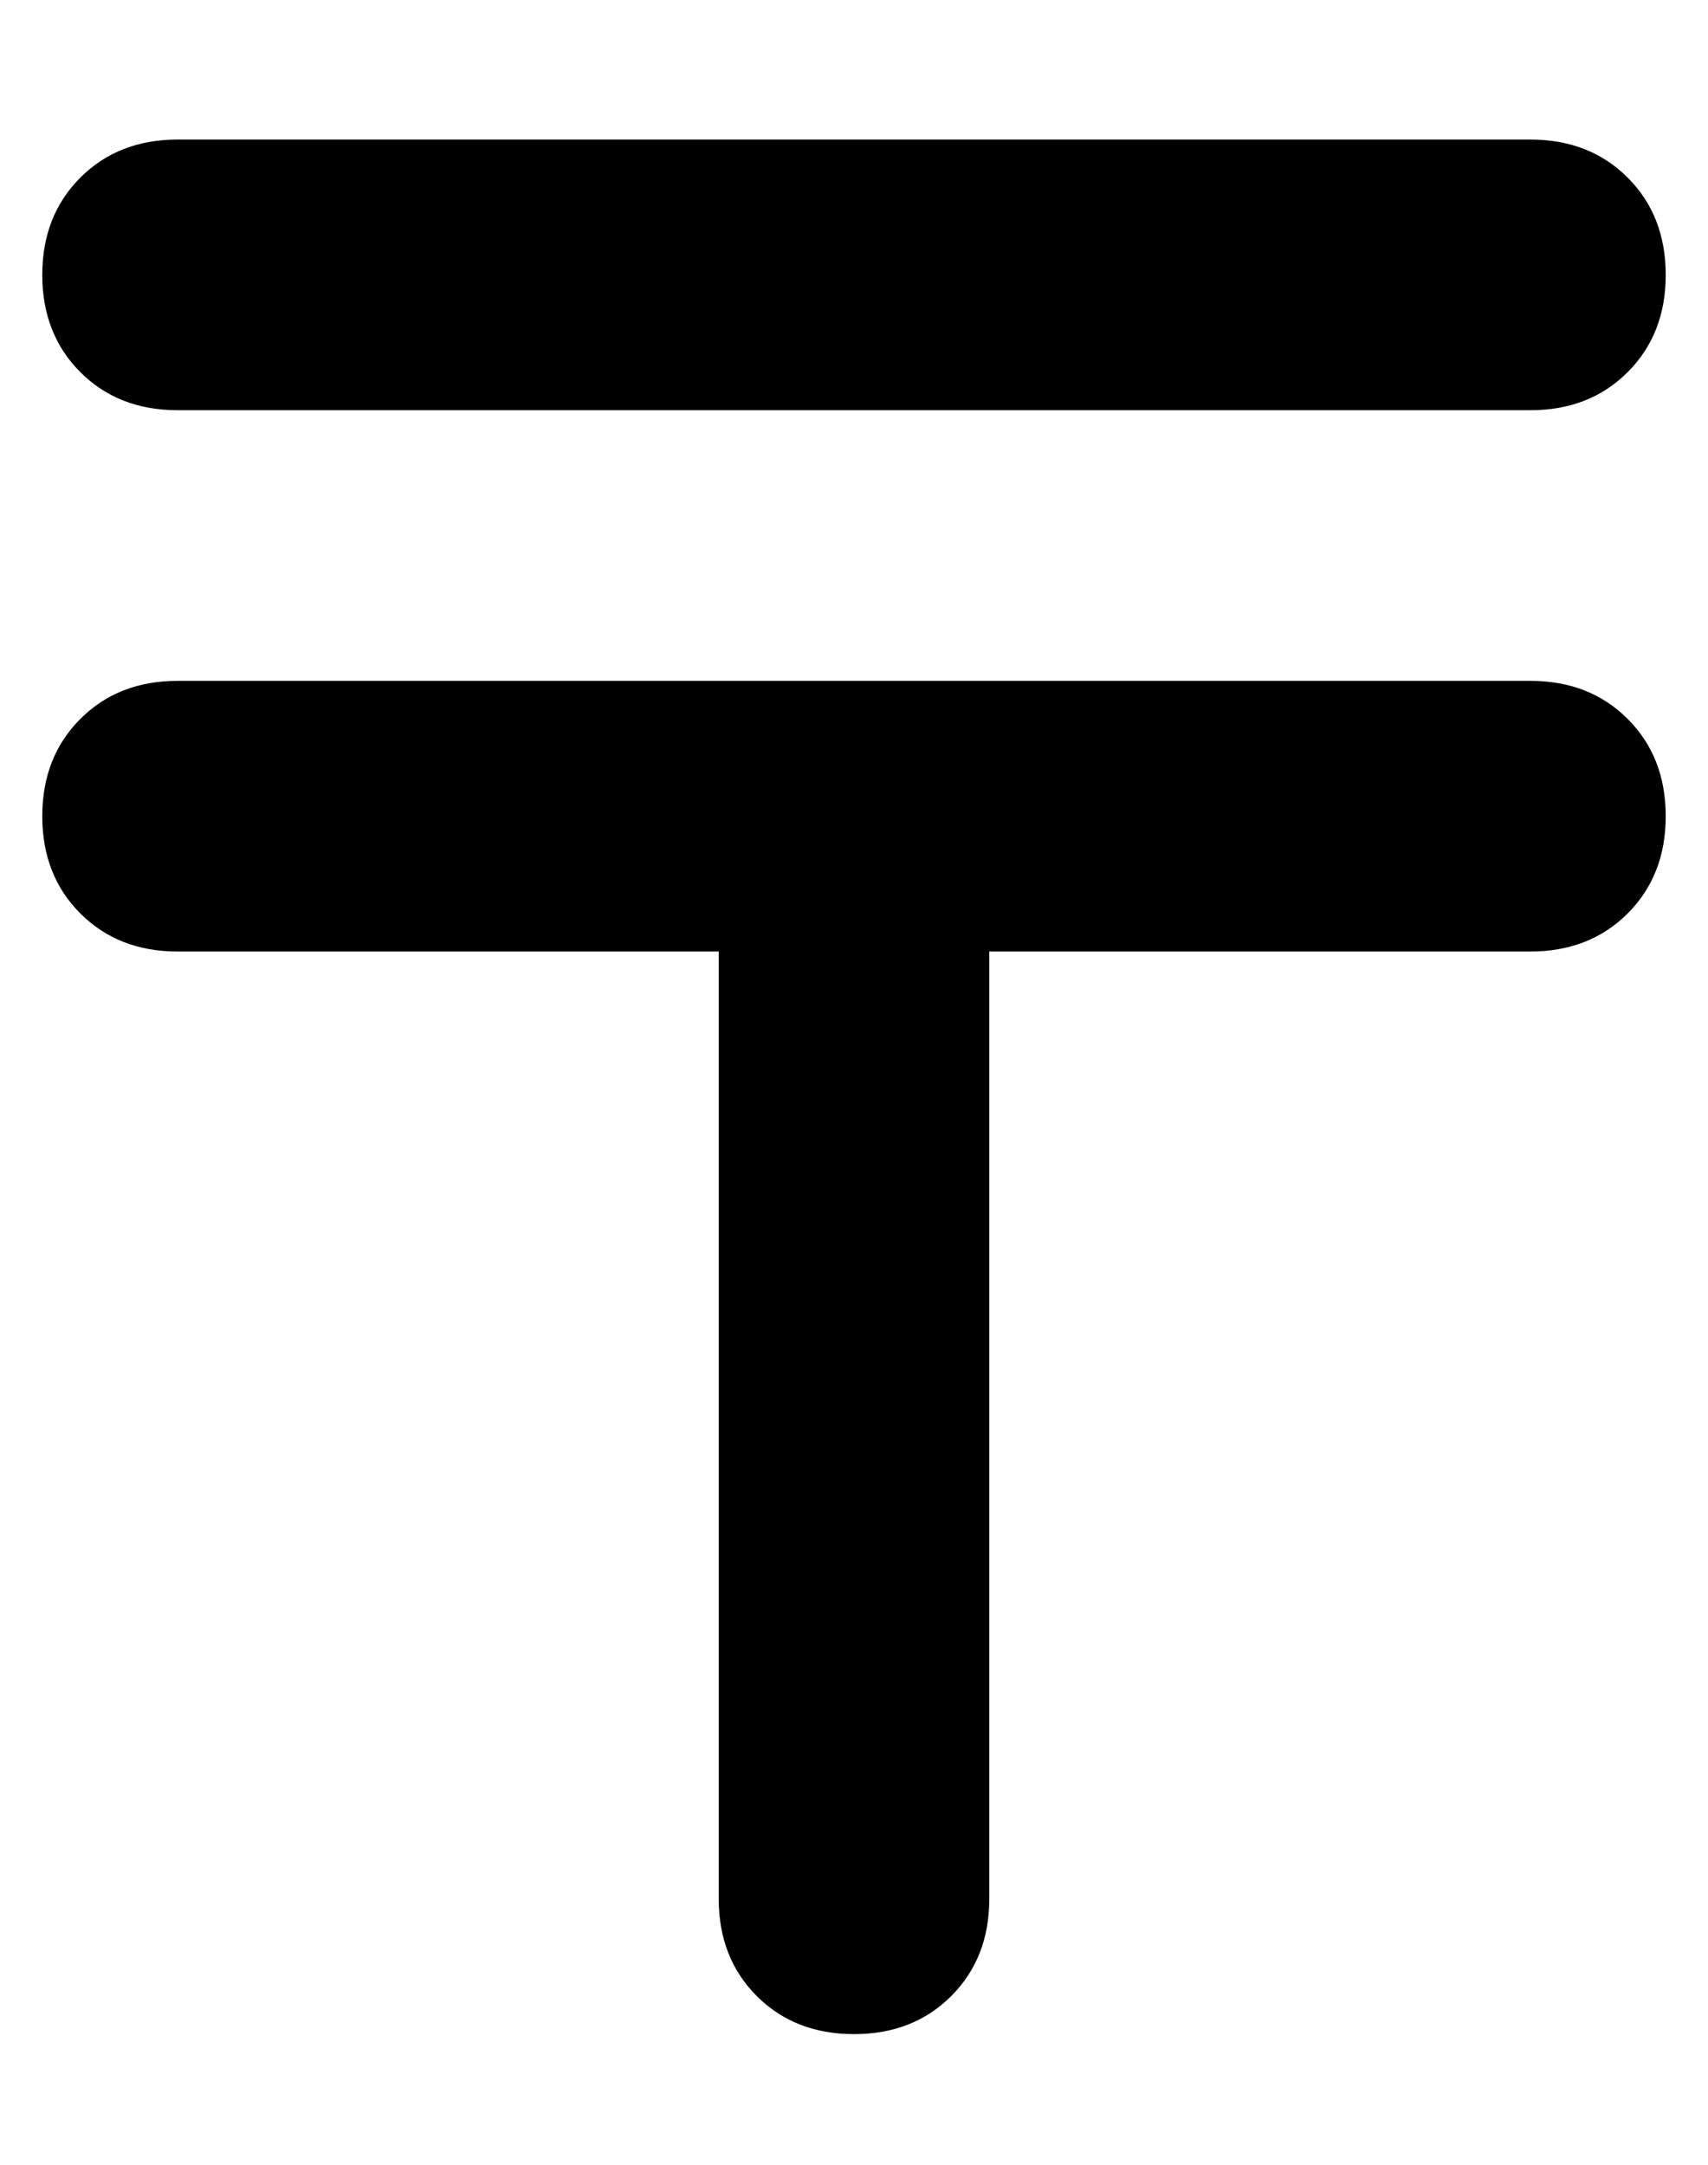 <?xml version="1.0" standalone="no"?>
<!DOCTYPE svg PUBLIC "-//W3C//DTD SVG 1.1//EN" "http://www.w3.org/Graphics/SVG/1.1/DTD/svg11.dtd" >
<svg xmlns="http://www.w3.org/2000/svg" xmlns:xlink="http://www.w3.org/1999/xlink" version="1.1" viewBox="-10 -40 404 512">
   <path fill="currentColor"
d="M0 25q0 -14 9 -23v0v0q9 -9 23 -9h320v0q14 0 23 9t9 23t-9 23t-23 9h-320v0q-14 0 -23 -9t-9 -23v0zM0 153q0 -14 9 -23v0v0q9 -9 23 -9h160h160q14 0 23 9t9 23t-9 23t-23 9h-128v0v224v0q0 14 -9 23t-23 9t-23 -9t-9 -23v-224v0h-128v0q-14 0 -23 -9t-9 -23v0z" />
</svg>
